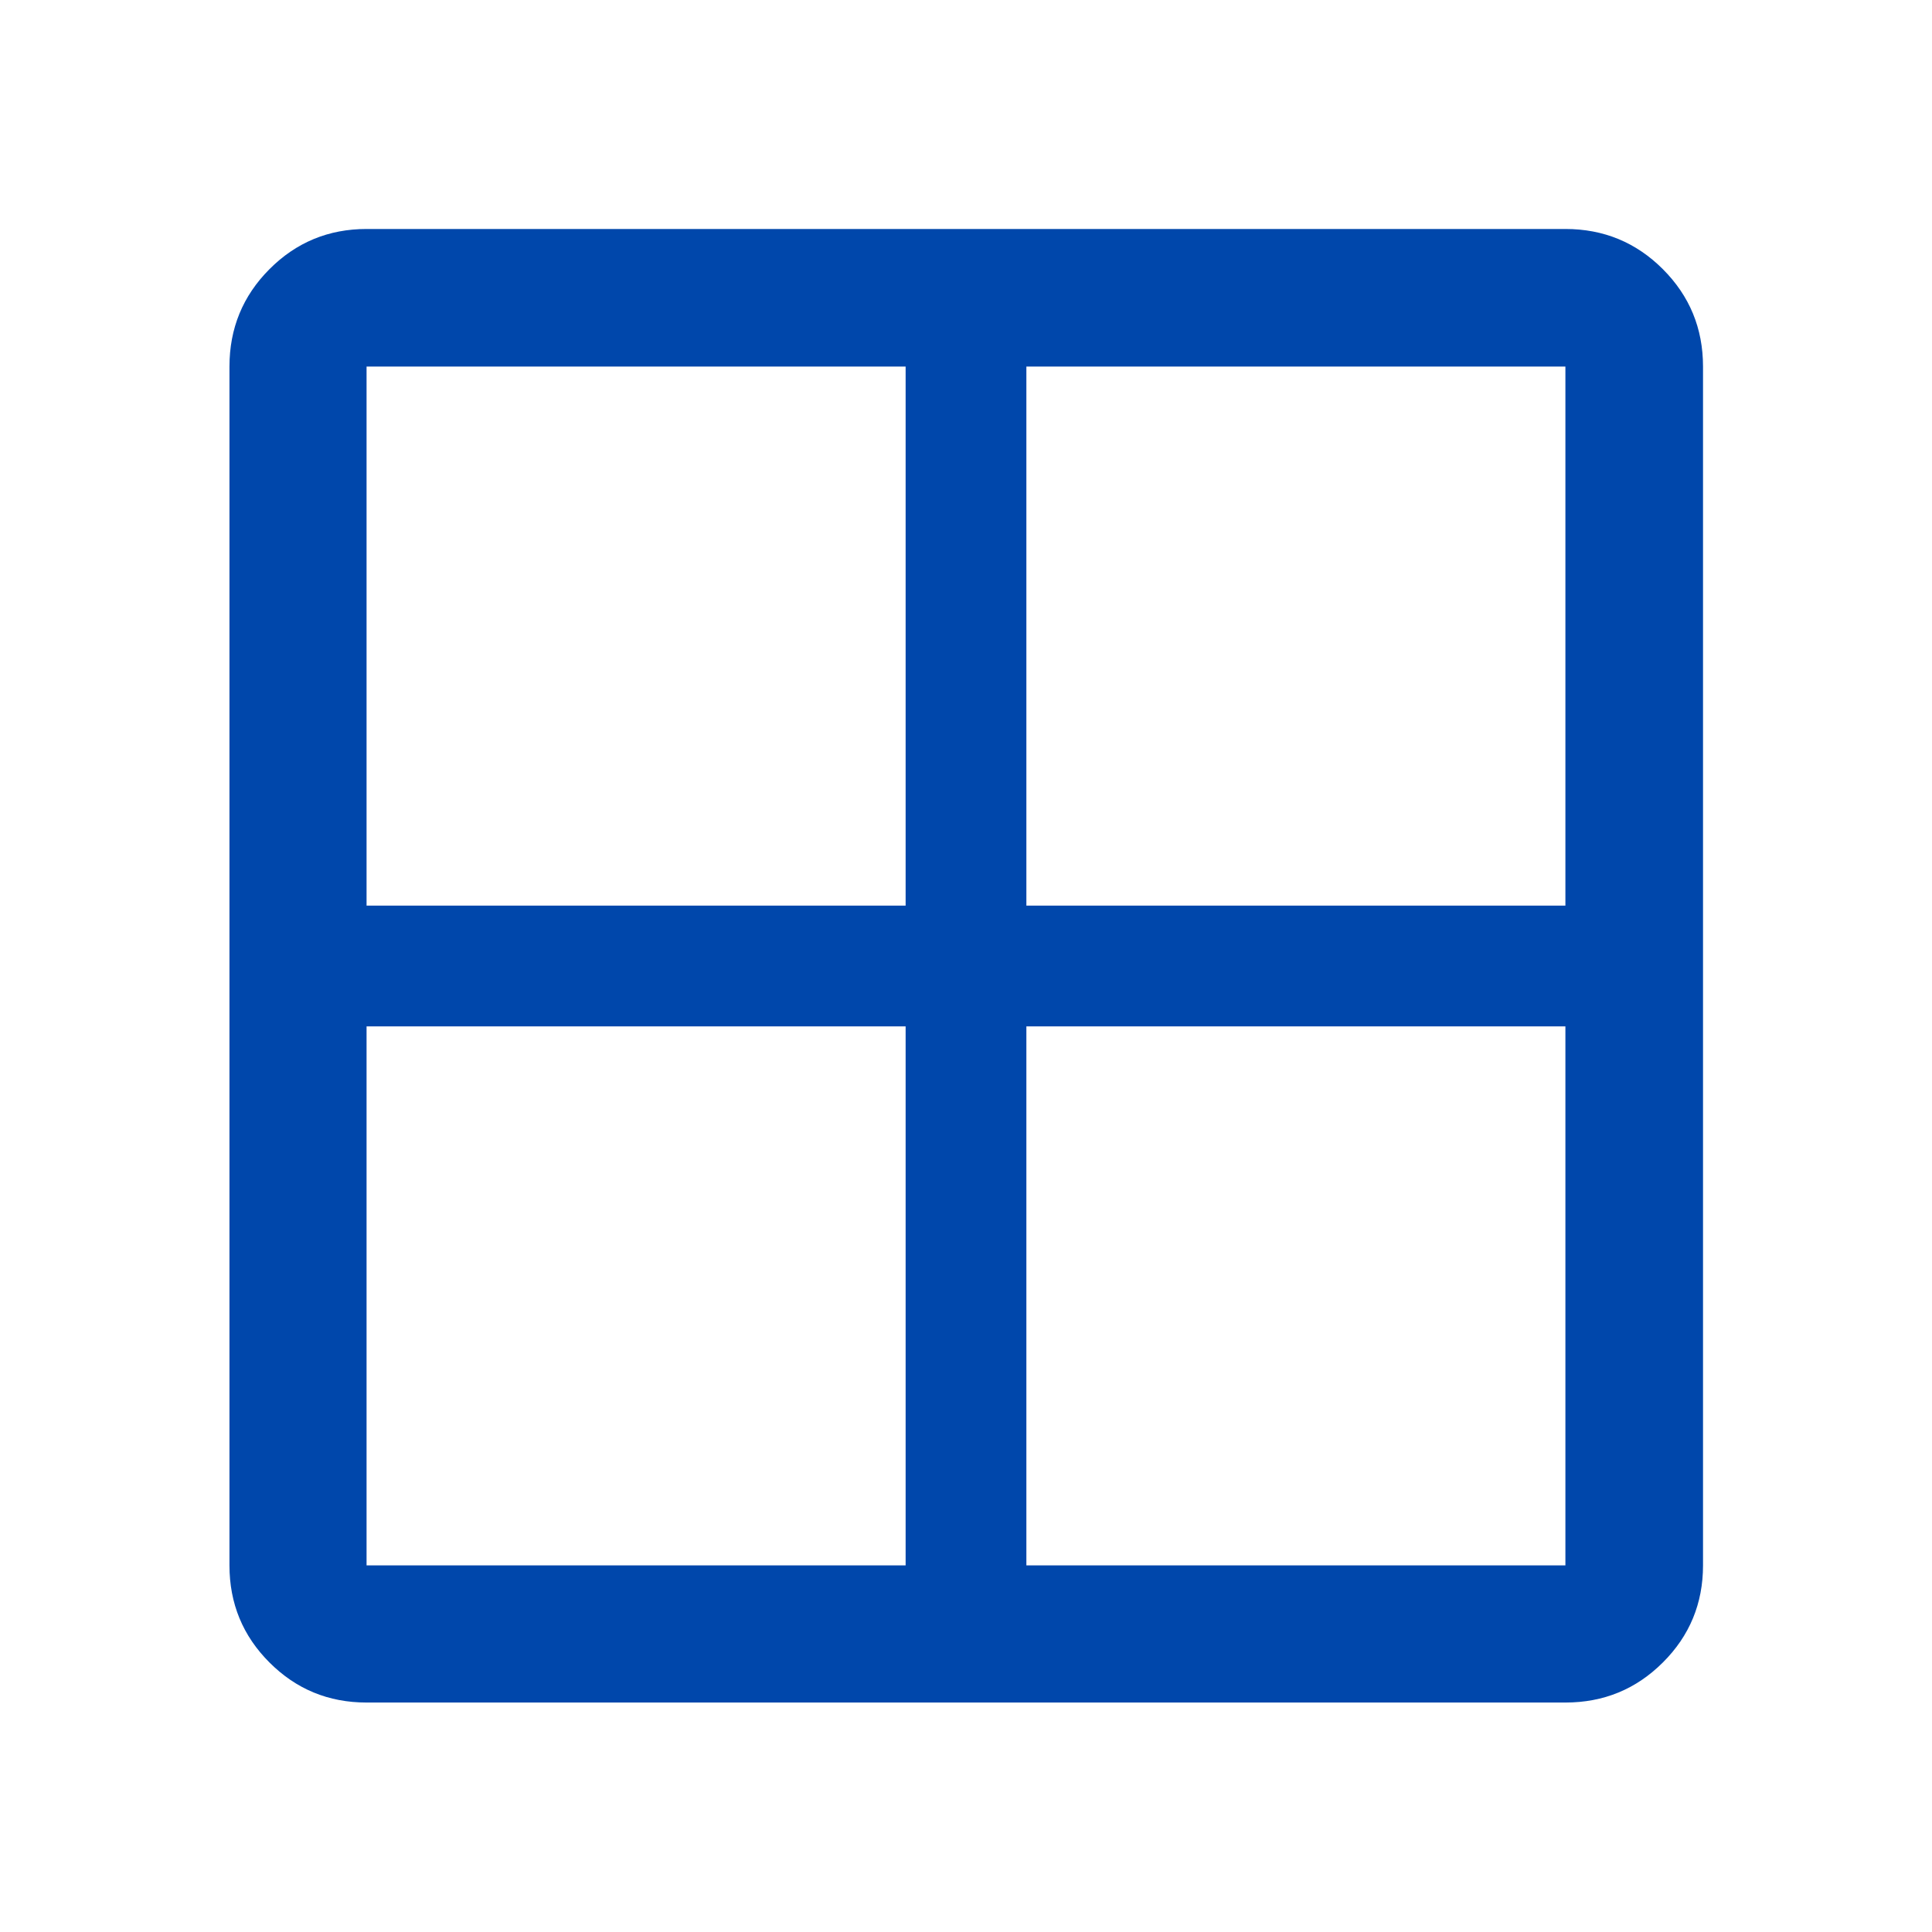 <svg width="48" height="48" viewBox="0 0 48 48" fill="none" xmlns="http://www.w3.org/2000/svg">
<path d="M9.107 42.299C8.162 42.299 7.358 41.968 6.695 41.304C6.032 40.642 5.701 39.837 5.701 38.892V9.107C5.701 8.159 6.032 7.352 6.695 6.687C7.358 6.022 8.162 5.689 9.107 5.689H38.892C39.841 5.689 40.648 6.022 41.313 6.687C41.978 7.352 42.311 8.159 42.311 9.107V38.892C42.311 39.837 41.978 40.642 41.313 41.304C40.648 41.968 39.841 42.299 38.892 42.299H9.107ZM25.5 25.5V38.892H38.892V25.5H25.5ZM25.5 22.5H38.892V9.107H25.5V22.5ZM22.5 22.5V9.107H9.107V22.5H22.5ZM22.5 25.5H9.107V38.892H22.5V25.5Z" fill="#0047AB"/>
</svg>
